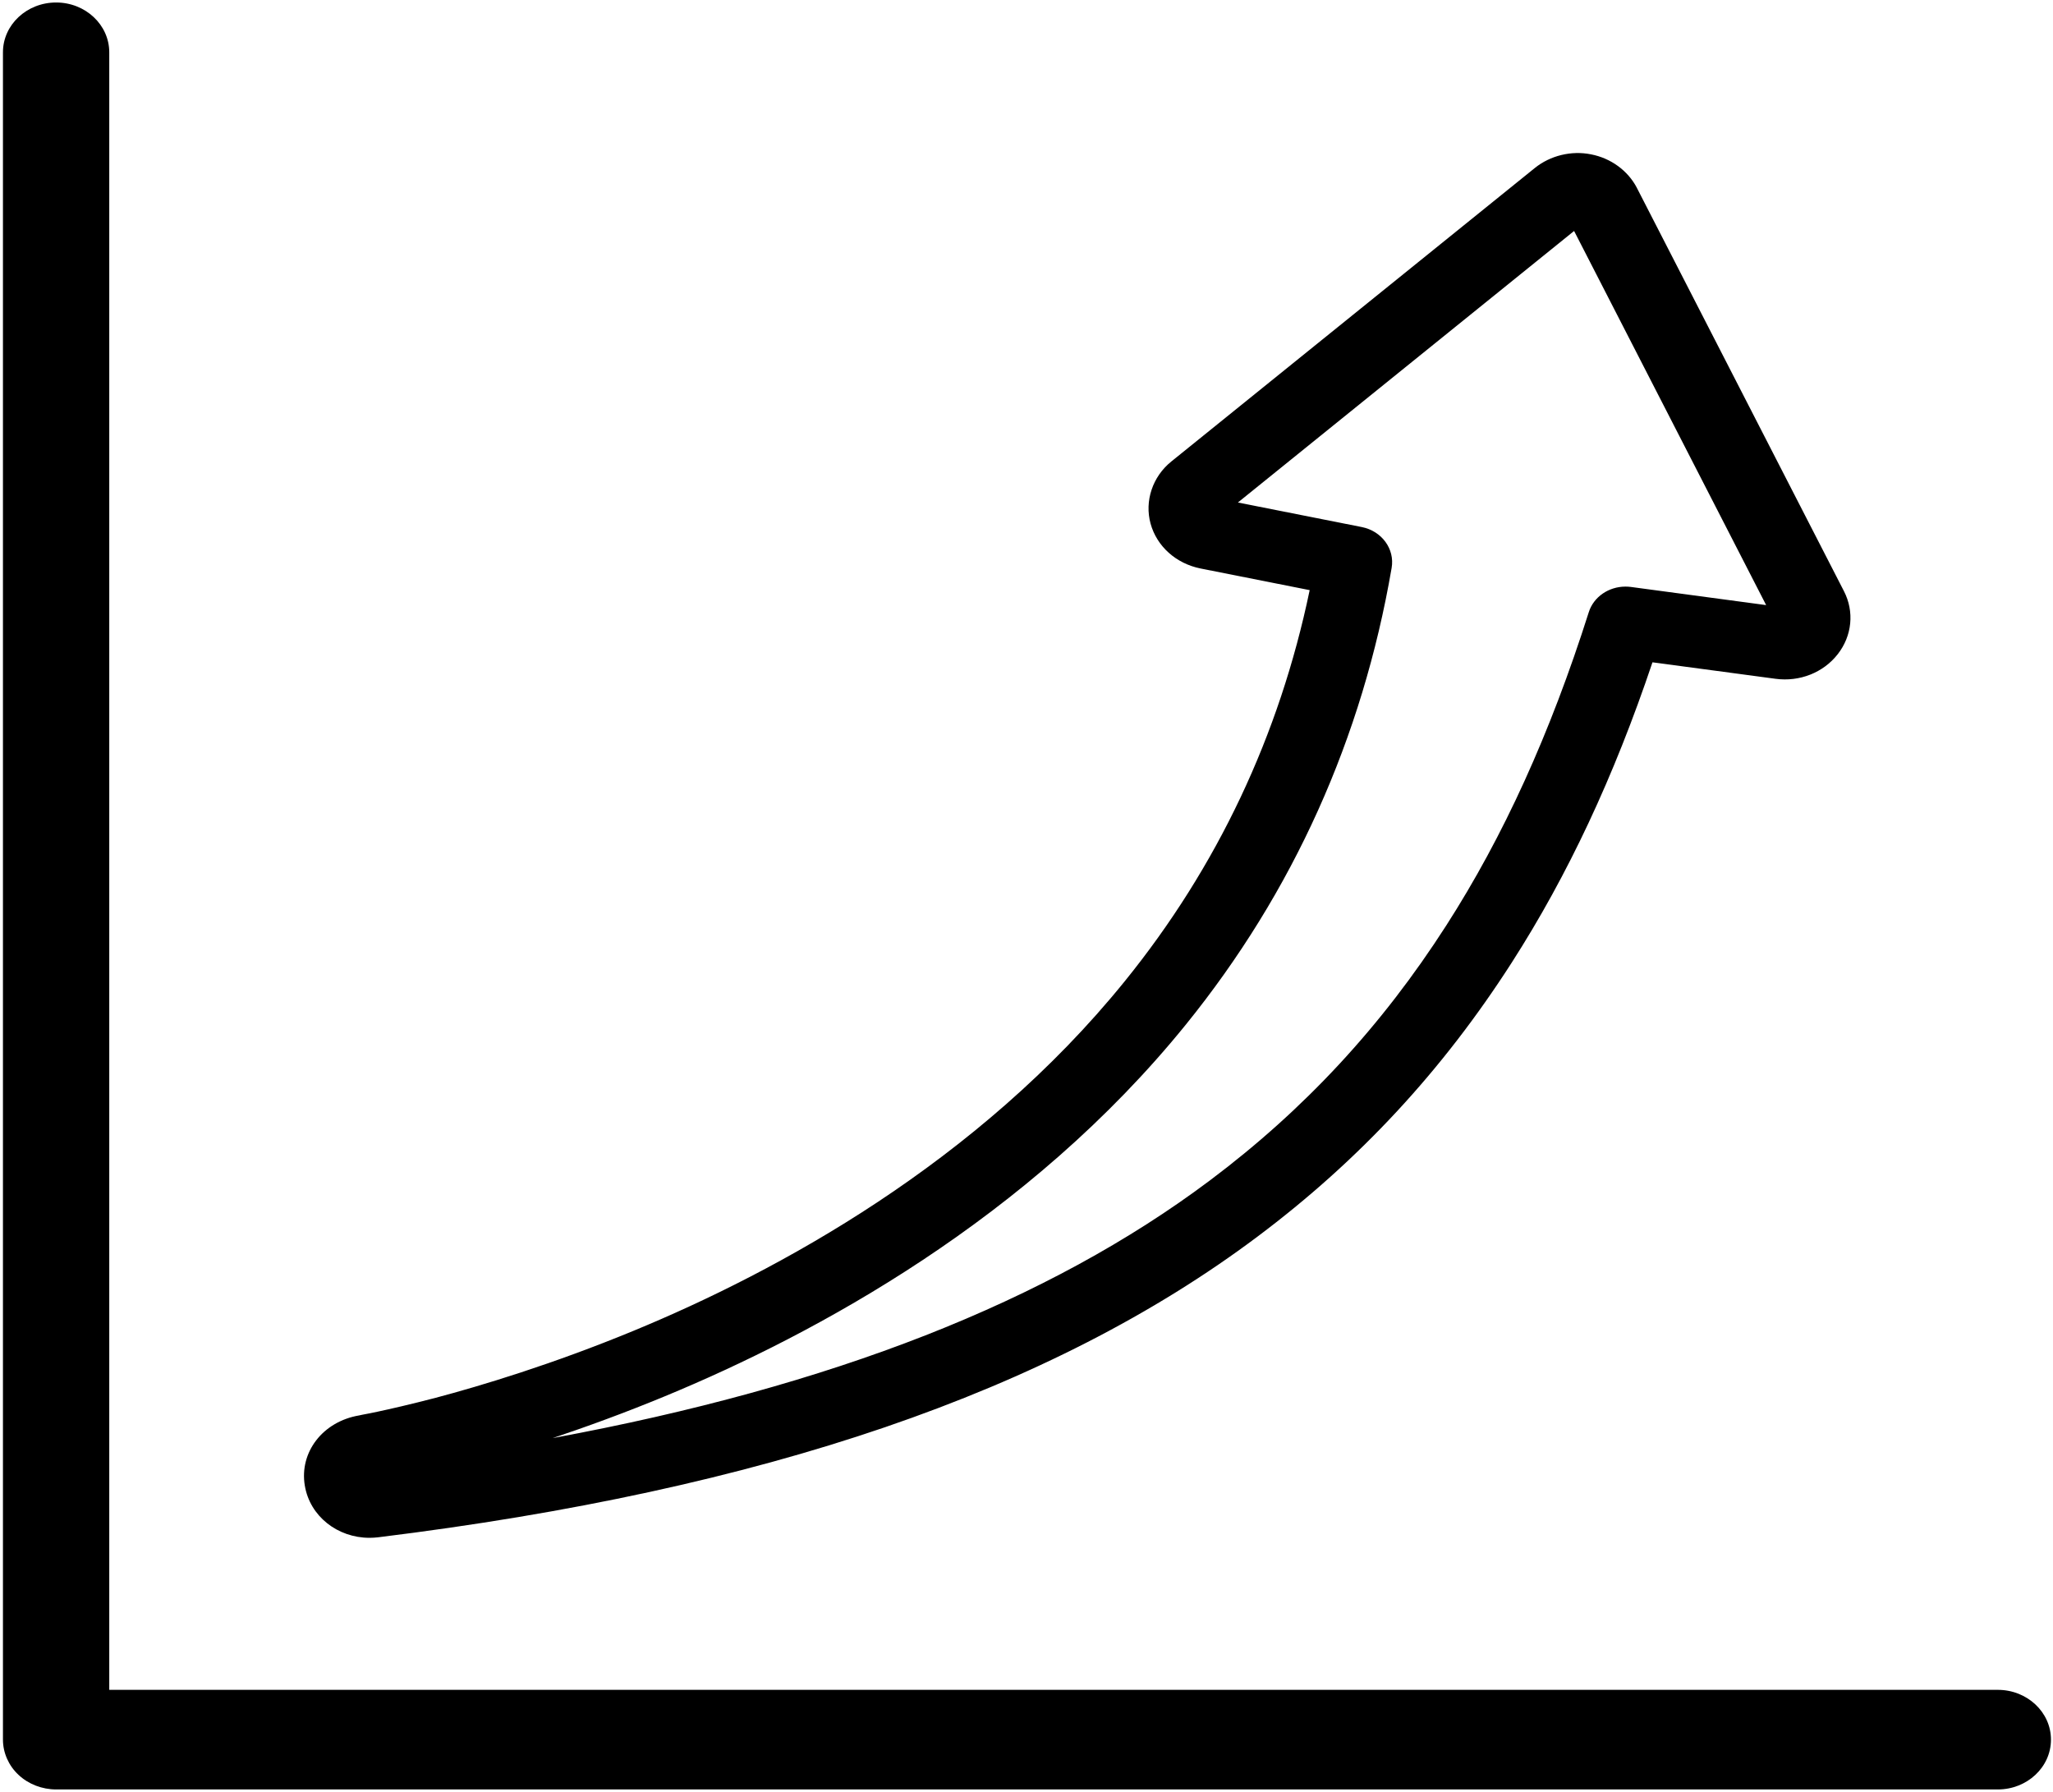 <?xml version="1.0" encoding="UTF-8" standalone="no"?>
<!-- Created with Inkscape (http://www.inkscape.org/) -->

<svg
   xmlns:dc="http://purl.org/dc/elements/1.1/"
   xmlns:cc="http://creativecommons.org/ns#"
   xmlns:rdf="http://www.w3.org/1999/02/22-rdf-syntax-ns#"
   xmlns:svg="http://www.w3.org/2000/svg"
   xmlns="http://www.w3.org/2000/svg"
   xmlns:sodipodi="http://sodipodi.sourceforge.net/DTD/sodipodi-0.dtd"
   xmlns:inkscape="http://www.inkscape.org/namespaces/inkscape"
   width="224.891mm"
   height="196.278mm"
   viewBox="-0.1 0 224.784 196.278"
   version="1.1"
   id="svg1795"
   inkscape:version="0.92.3 (2405546, 2018-03-11)"
   sodipodi:docname="econ.svg">
  <defs
     id="defs1789" />
  <sodipodi:namedview
     id="base"
     pagecolor="#ffffff"
     bordercolor="#666666"
     borderopacity="1.0"
     inkscape:pageopacity="0.0"
     inkscape:pageshadow="2"
     inkscape:zoom="0.35"
     inkscape:cx="87.45831"
     inkscape:cy="33.777119"
     inkscape:document-units="mm"
     inkscape:current-layer="layer1"
     showgrid="false"
     fit-margin-top="0"
     fit-margin-left="0"
     fit-margin-right="0"
     fit-margin-bottom="0"
     inkscape:window-width="1680"
     inkscape:window-height="982"
     inkscape:window-x="0"
     inkscape:window-y="32"
     inkscape:window-maximized="1" />
  <g
     inkscape:label="Layer 1"
     inkscape:groupmode="layer"
     id="layer1"
     transform="translate(229.515,98.984)">
    <path
       inkscape:connector-curvature="0"
       id="path528"
       style="fill:#000000;fill-opacity:1;fill-rule:nonzero;stroke:none;stroke-width:0.547;stroke-opacity:1"
       d="m -169.131,58.538 c 3.709,-1.243 7.863,-2.751 12.278,-4.577 16.534,-6.831 39.864,-19.44 57.098,-40.732 11.736,-14.503 19.322,-31.334 22.529,-50.002 0.362,-2.079 -1.078,-4.048 -3.274,-4.482 l -13.565,-2.688 36.827,-29.742 21.038,40.98 -14.818,-1.989 c -0.203,-0.027 -0.4,-0.037 -0.598,-0.037 -1.823,0 -3.483,1.116 -4.014,2.804 -4.228,13.307 -9.331,24.53 -15.608,34.308 -7.073,11.027 -15.546,20.17 -25.91,27.943 -17.697,13.265 -41.366,22.556 -71.984,28.213 z m -27.146,5.207 c 0.554,3.344 3.573,5.714 7.09,5.714 0.31,0 0.627,-0.021 0.949,-0.058 42.196,-5.191 73.7,-15.964 96.324,-32.938 11.16,-8.365 20.265,-18.191 27.857,-30.028 6.125,-9.545 11.183,-20.323 15.405,-32.874 l 13.469,1.804 c 2.653,0.36 5.255,-0.677 6.825,-2.693 1.575,-2.011 1.835,-4.667 0.677,-6.91 l -22.676,-44.16 v -0.005 c -0.982,-1.889 -2.856,-3.259 -5.041,-3.677 -2.139,-0.429 -4.448,0.132 -6.142,1.497 l -39.819,32.149 c -2.06,1.661 -2.947,4.333 -2.275,6.799 0.683,2.492 2.789,4.381 5.481,4.921 l 11.95,2.37 c -3.319,15.921 -10.11,30.308 -20.243,42.822 -16.139,19.953 -38.16,31.837 -53.79,38.292 -8.919,3.683 -16.732,6.032 -21.716,7.355 -2.794,0.73 -4.99,1.227 -6.356,1.519 -0.71,0.148 -1.271,0.265 -1.643,0.328 l -0.366,0.079 c -4.008,0.672 -6.576,4.048 -5.961,7.693" />
    <path
       inkscape:connector-curvature="0"
       id="path530"
       style="fill:#000000;fill-opacity:1;fill-rule:nonzero;stroke:none;stroke-width:0.547;stroke-opacity:1"
       d="m -5,91.566 c 0,-3.016 -2.613,-5.455 -5.825,-5.455 H -217.7 V -93.256 c 0,-3.011 -2.608,-5.455 -5.82,-5.455 -3.218,0 -5.825,2.445 -5.825,5.455 v 0 184.822 c 0,1.434 0.621,2.847 1.705,3.857 1.083,1.021 2.591,1.598 4.121,1.598 h 212.694 c 3.212,0 5.825,-2.439 5.825,-5.455" />
  </g>
</svg>
